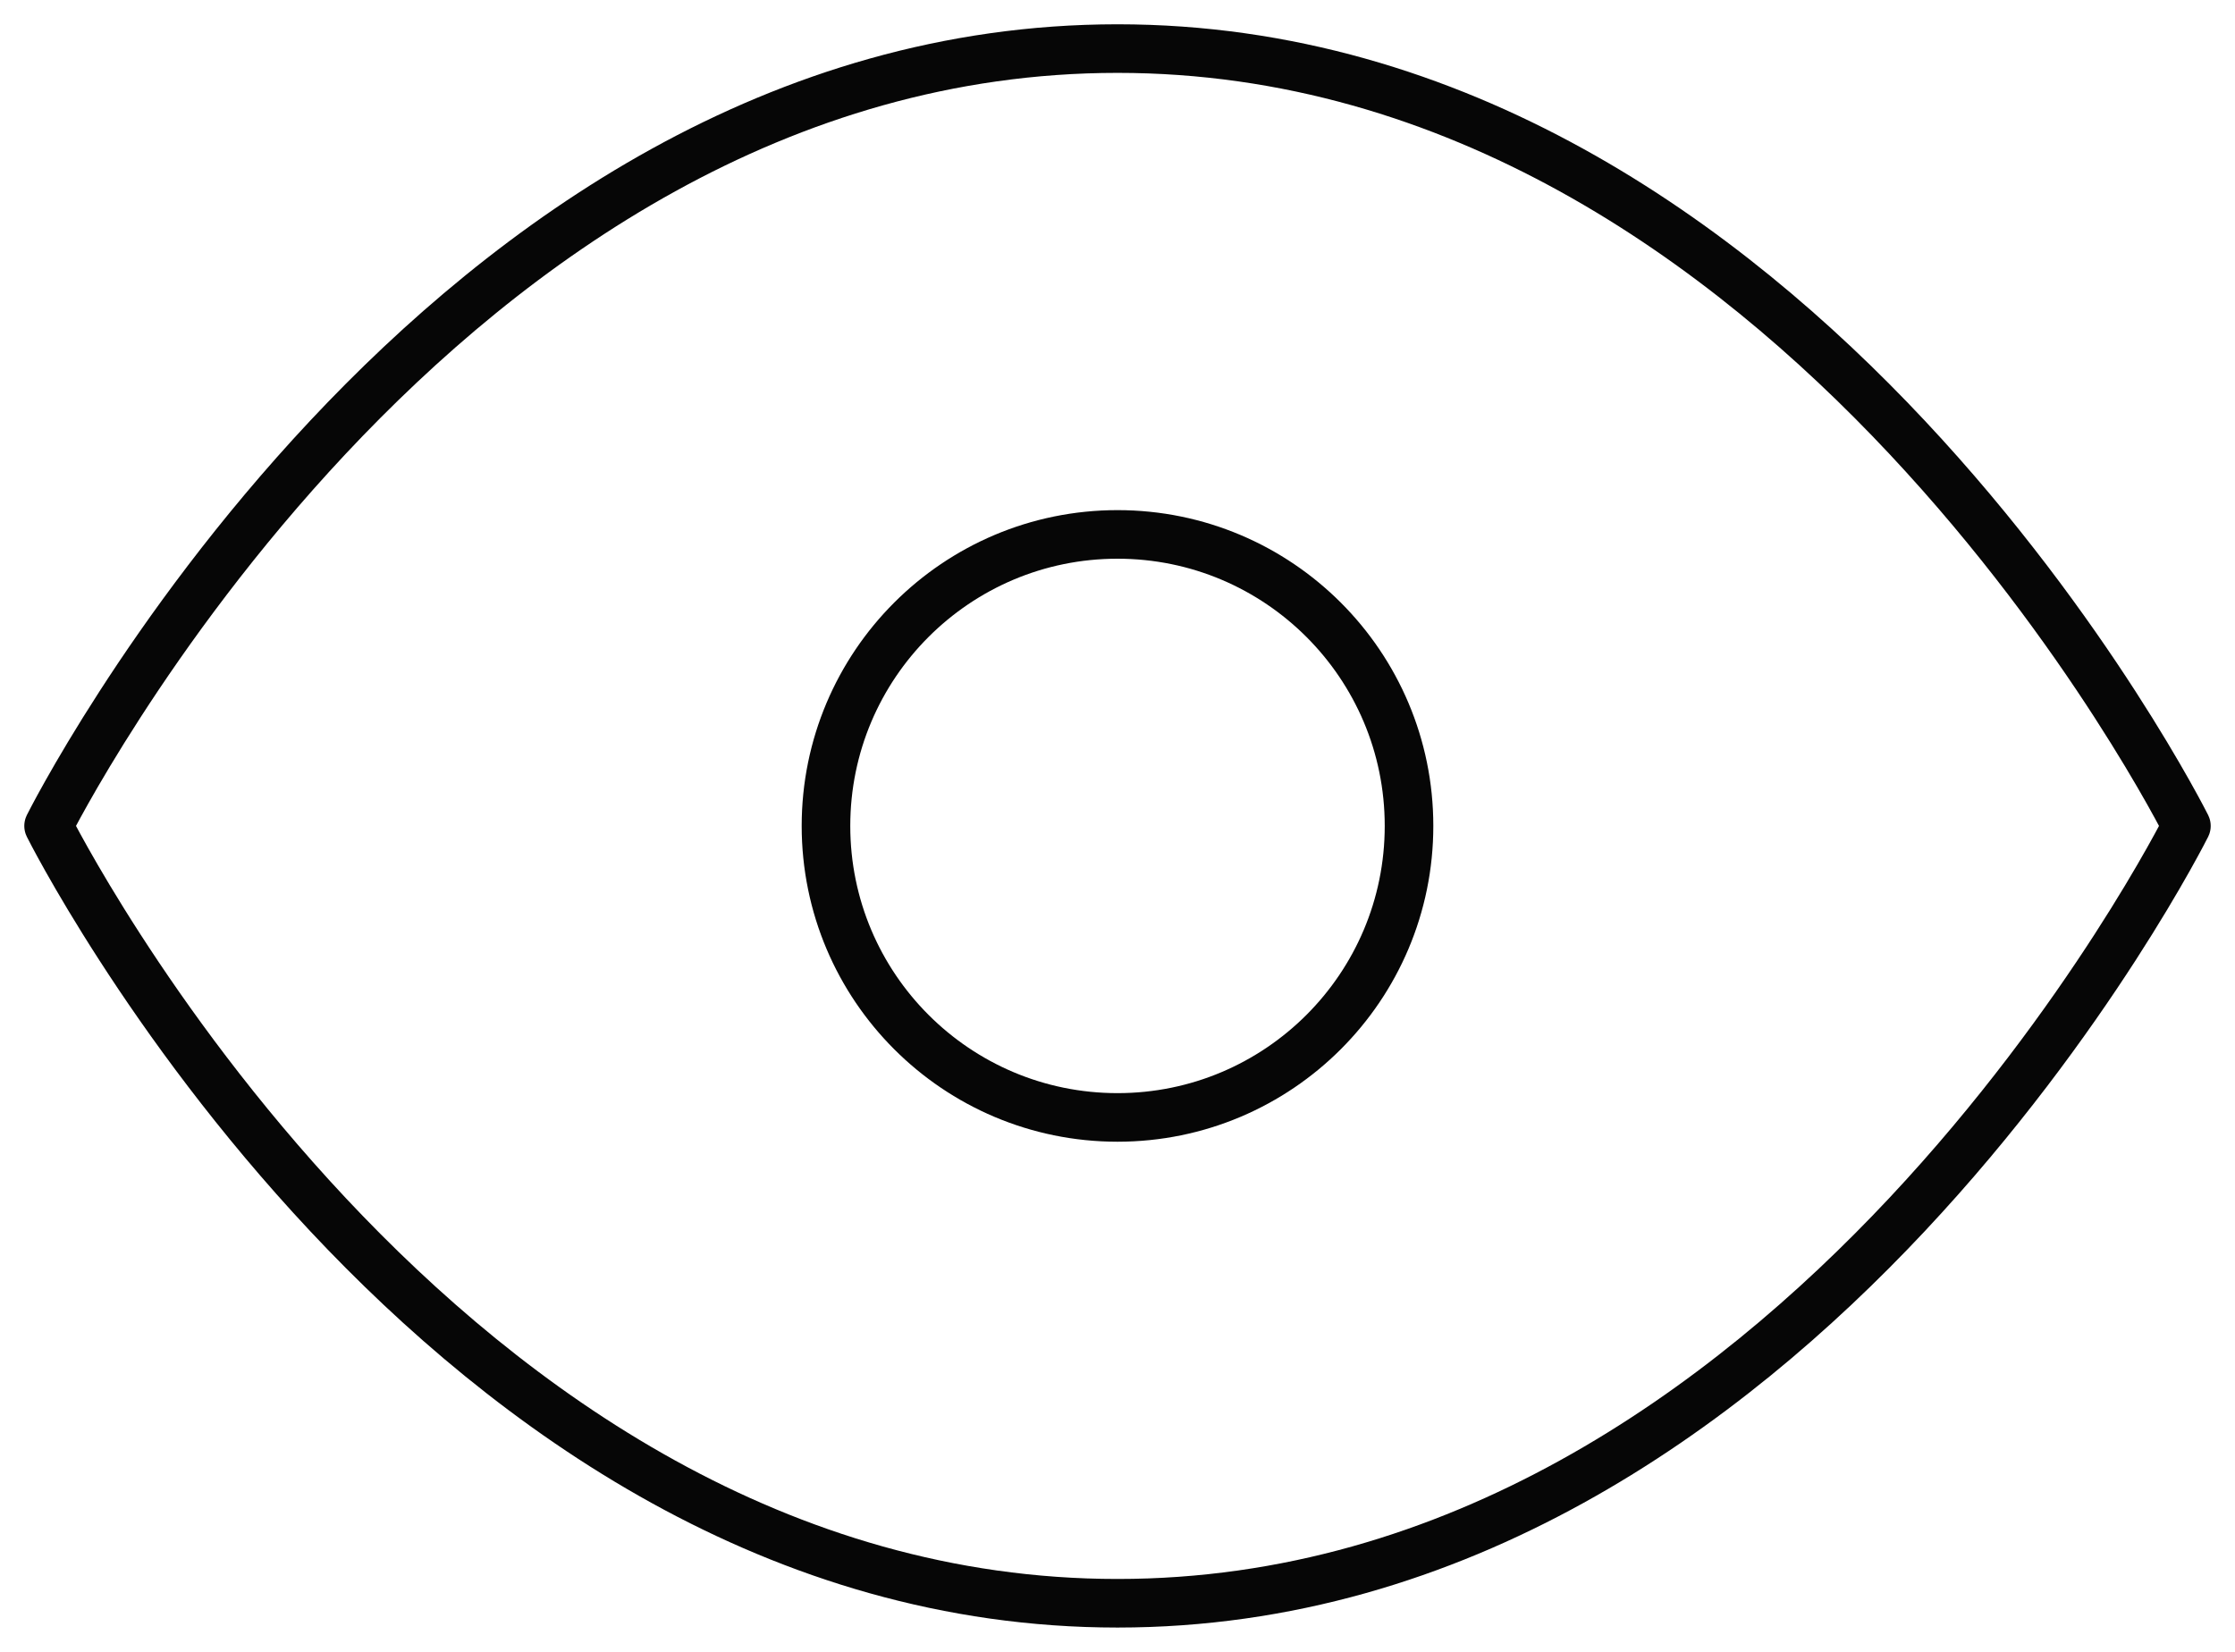 <svg width="46" height="34" viewBox="0 0 46 34" fill="none" xmlns="http://www.w3.org/2000/svg">
<path d="M1 17C1 17 9 1 23 1C37 1 45 17 45 17C45 17 37 33 23 33C9 33 1 17 1 17Z" stroke="#060606" stroke-linecap="round" stroke-linejoin="round"/>
<path d="M23 23C26.314 23 29 20.314 29 17C29 13.686 26.314 11 23 11C19.686 11 17 13.686 17 17C17 20.314 19.686 23 23 23Z" stroke="#060606" stroke-linecap="round" stroke-linejoin="round"/>
</svg>
